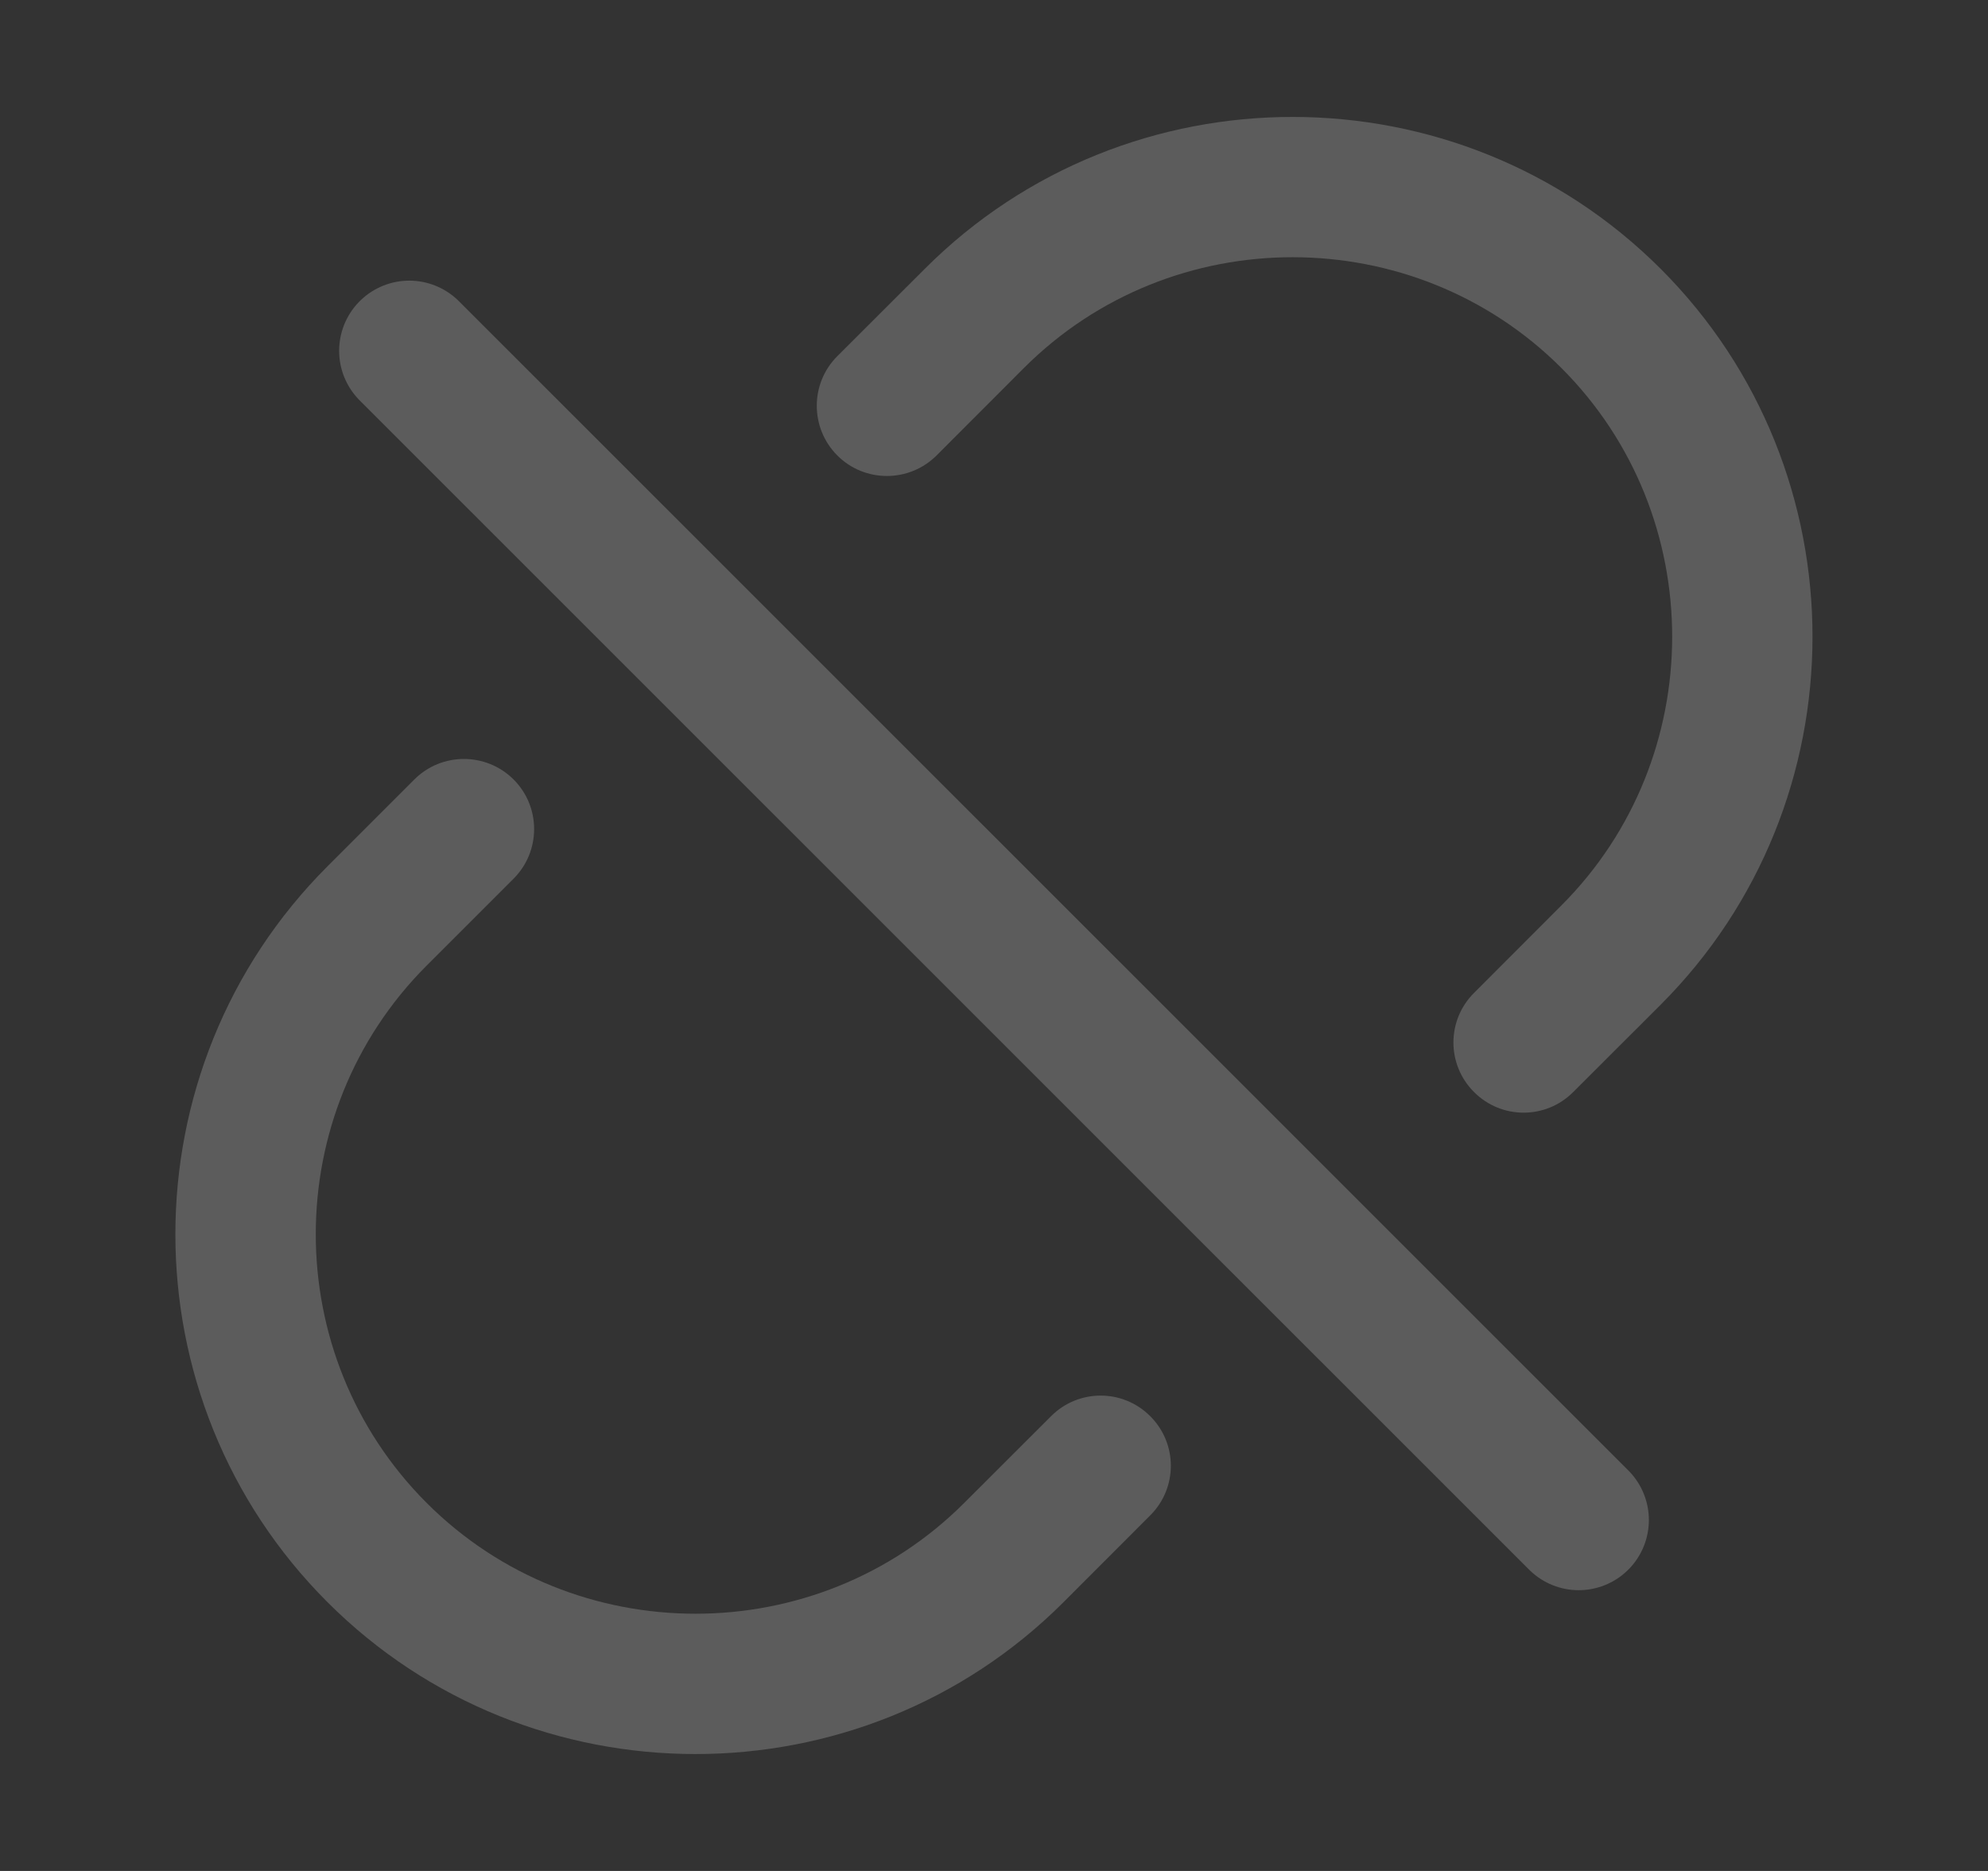 <svg width="17" height="16" viewBox="0 0 17 16" fill="none" xmlns="http://www.w3.org/2000/svg">
<rect x="0" y="0" width="17" height="16" fill="#333333" stroke="none"/>
<path fill-rule="evenodd" clip-rule="evenodd" d="M7.16 3.895C6.926 3.66 6.926 3.28 7.16 3.046L7.908 2.299C9.642 0.564 12.472 0.57 14.201 2.299C15.935 4.033 15.929 6.863 14.201 8.592L13.453 9.339C13.219 9.574 12.839 9.574 12.605 9.339C12.37 9.105 12.37 8.725 12.605 8.491L13.352 7.743C14.613 6.482 14.617 4.412 13.352 3.147C12.091 1.886 10.021 1.882 8.756 3.147L8.009 3.895C7.774 4.129 7.394 4.129 7.16 3.895Z" fill="white" fill-opacity="0.2"/>
<path fill-rule="evenodd" clip-rule="evenodd" d="M2.801 13.702C1.066 11.968 1.066 9.143 2.801 7.408L3.543 6.666C3.777 6.432 4.157 6.432 4.392 6.666C4.626 6.9 4.626 7.28 4.392 7.514L3.649 8.257C2.384 9.522 2.384 11.588 3.649 12.853C4.91 14.114 6.98 14.118 8.245 12.853L8.988 12.111C9.222 11.876 9.602 11.876 9.836 12.111C10.071 12.345 10.071 12.725 9.836 12.959L9.094 13.702C7.359 15.436 4.529 15.43 2.801 13.702Z" fill="white" fill-opacity="0.2"/>
<path d="M3.5 3L13.5 12.999" stroke="white" stroke-opacity="0.2" stroke-width="1.2" stroke-linecap="round" stroke-linejoin="round"/>
</svg>
